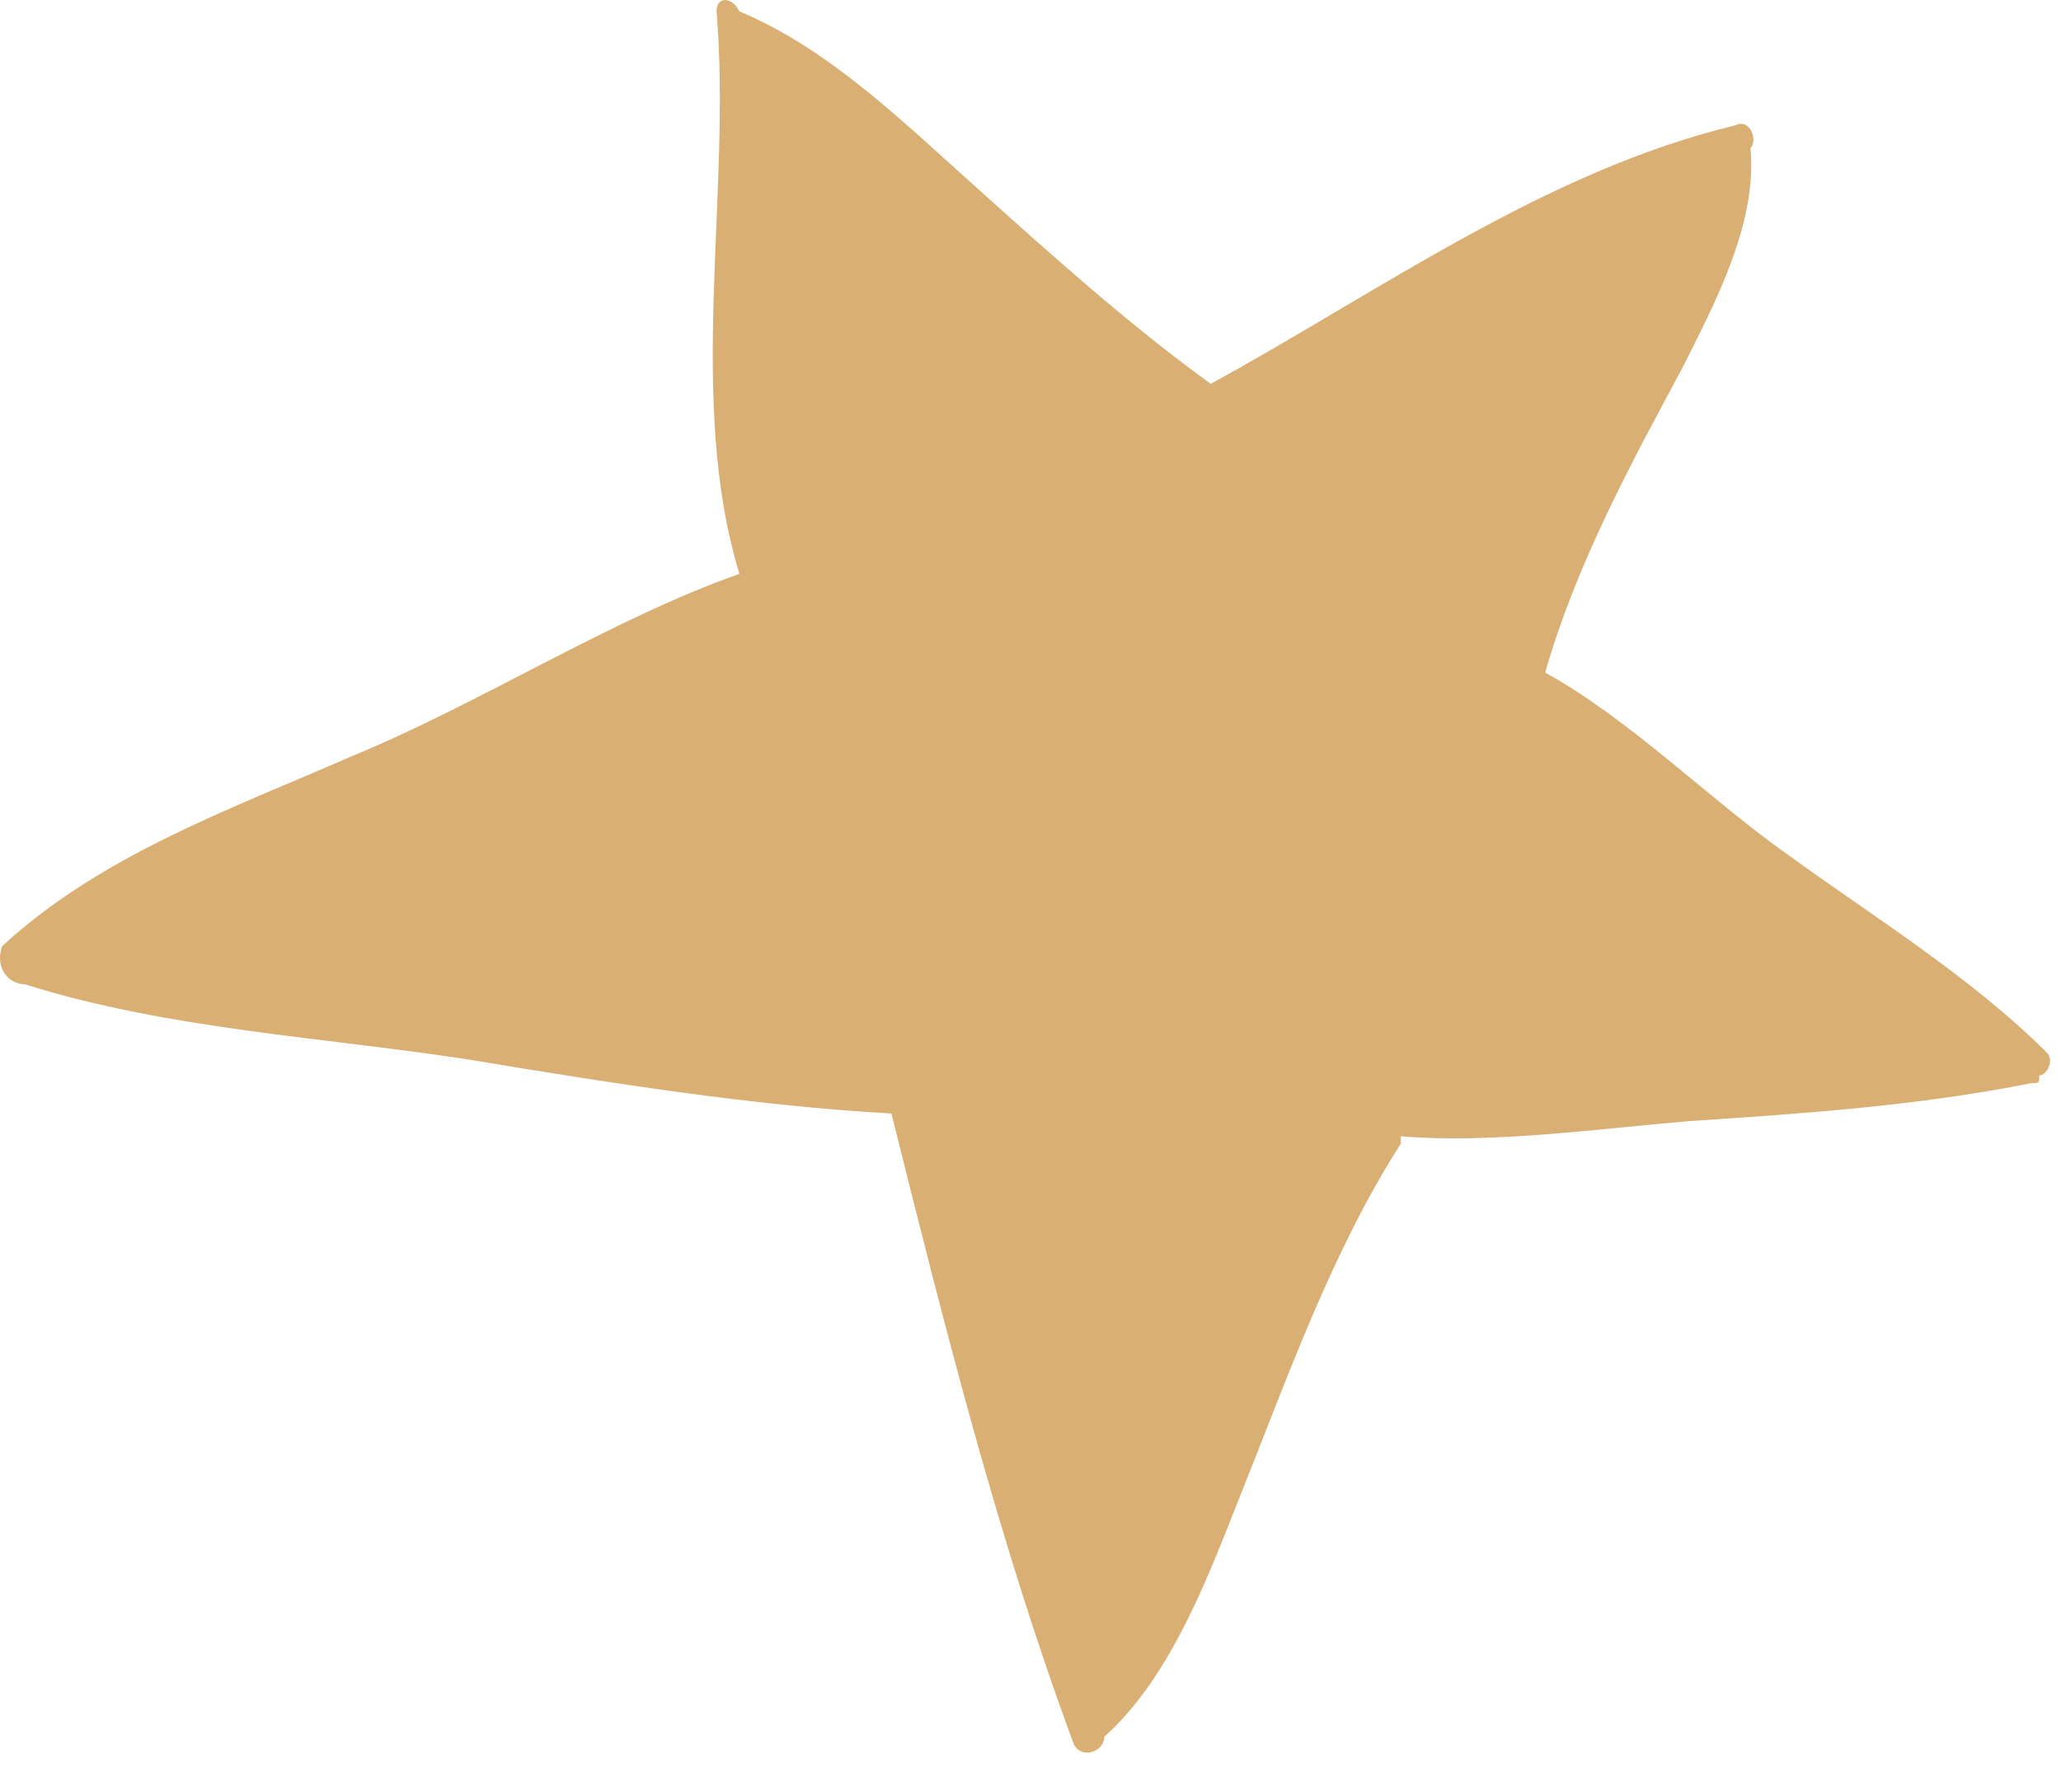 <svg width="46" height="40" viewBox="0 0 46 40" fill="none" xmlns="http://www.w3.org/2000/svg">
<path d="M0.554 21.971C3.778 22.989 7.341 23.159 10.564 23.668C13.618 24.177 16.842 24.686 19.896 24.856C21.083 29.606 22.271 34.357 23.968 38.938C24.137 39.277 24.646 39.108 24.646 38.768C26.173 37.411 27.022 35.035 27.7 33.339C28.718 30.794 29.736 27.91 31.263 25.534C31.263 25.534 31.263 25.534 31.263 25.365C33.299 25.534 35.675 25.195 37.711 25.025C40.255 24.856 42.8 24.686 45.345 24.177C45.515 24.177 45.515 24.177 45.515 24.007C45.685 24.007 45.854 23.668 45.685 23.498C43.988 21.802 41.782 20.445 39.916 19.087C38.219 17.899 36.353 16.033 34.487 15.015C35.166 12.64 36.353 10.434 37.541 8.229C38.219 6.871 39.237 5.005 39.068 3.308C39.237 3.139 39.068 2.63 38.728 2.799C34.487 3.817 30.754 6.532 27.022 8.568C25.155 7.211 23.459 5.684 21.762 4.157C20.235 2.799 18.538 1.103 16.503 0.254C16.333 -0.085 15.993 -0.085 15.993 0.254C16.333 4.326 15.315 8.907 16.503 12.81C13.618 13.828 10.734 15.694 7.85 16.881C5.135 18.069 2.251 19.087 0.045 21.123C-0.125 21.632 0.215 21.971 0.554 21.971Z" fill="#D9AF73"/>
</svg>
